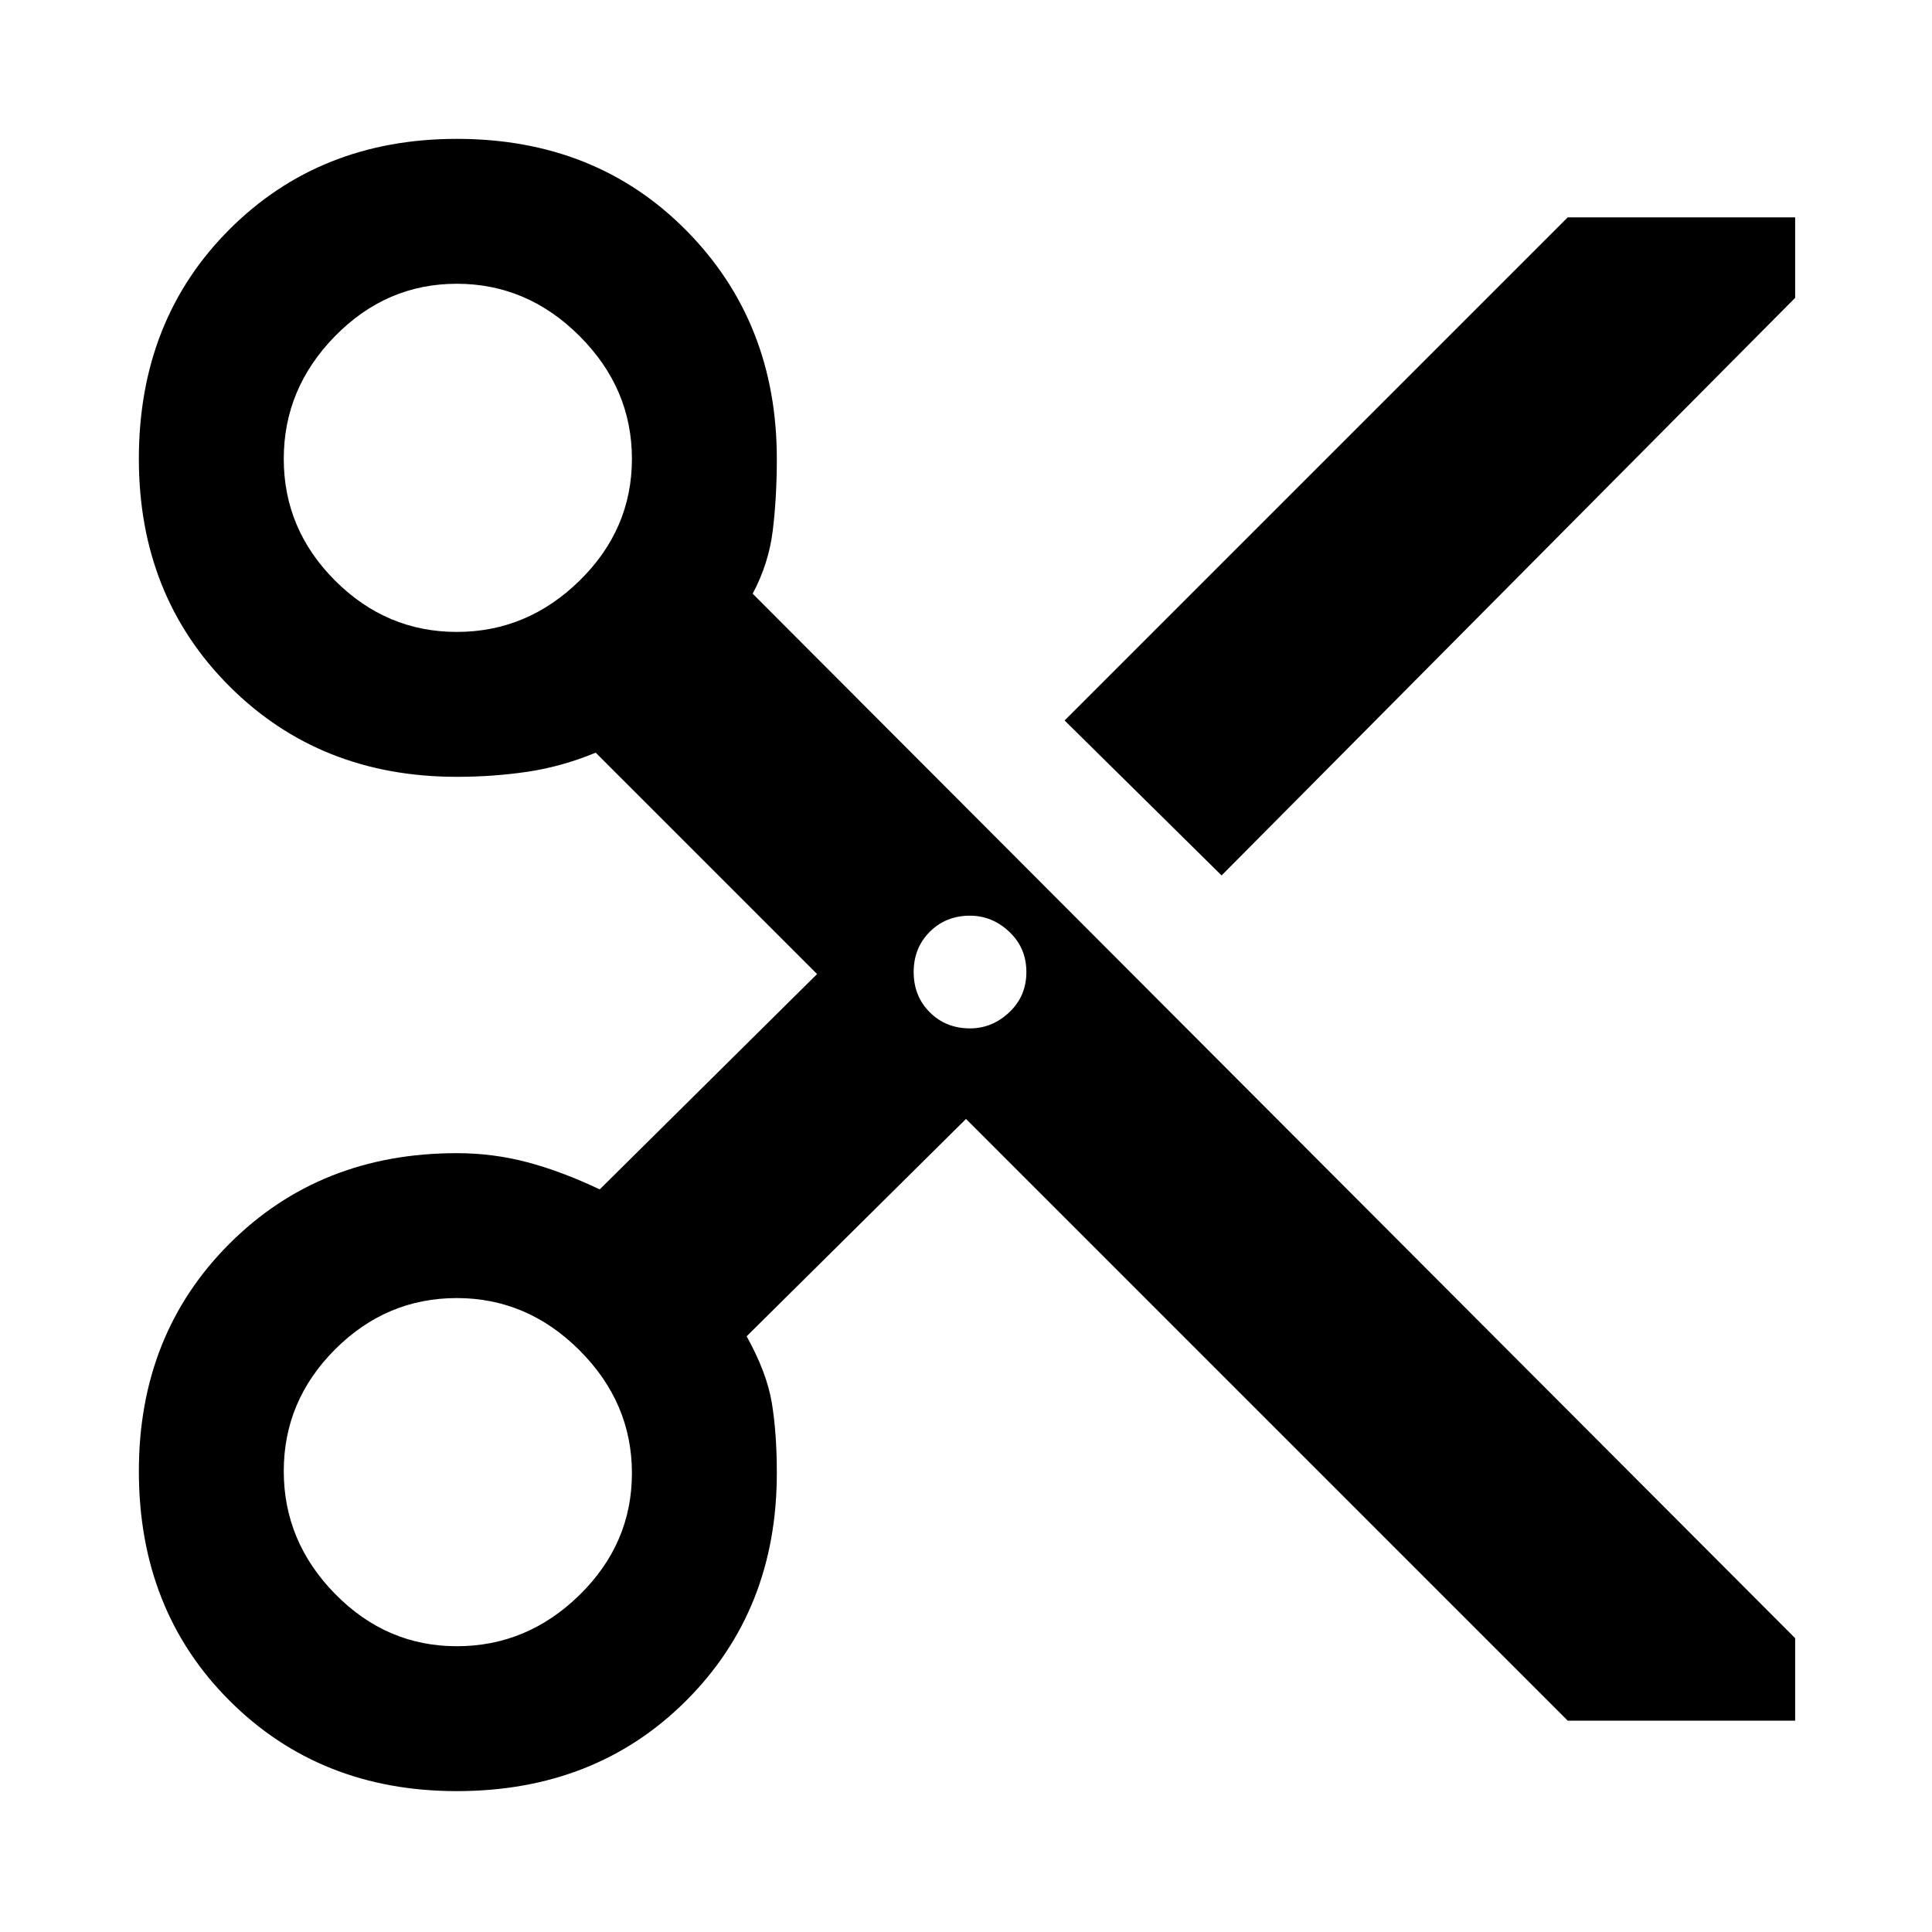 <svg xmlns="http://www.w3.org/2000/svg" height="48" width="48"><path d="M38.95 42.75 24 27.8l-5.45 5.4q.5.9.625 1.65.125.75.125 1.75 0 3.4-2.25 5.65-2.25 2.25-5.7 2.25-3.4 0-5.65-2.25-2.25-2.25-2.25-5.7 0-3.4 2.25-5.65 2.25-2.25 5.65-2.25.9 0 1.75.225t1.8.675l5.4-5.35-5.5-5.5q-.85.35-1.7.475t-1.75.125q-3.4 0-5.65-2.25-2.25-2.25-2.25-5.65 0-3.45 2.25-5.7t5.65-2.25q3.45 0 5.7 2.275T19.3 11.4q0 .95-.1 1.775t-.5 1.575L44.6 40.7v2.05Zm-8.6-21-3.9-3.85 12.5-12.5h5.65v2Zm-19-6.05q1.75 0 3.05-1.275 1.3-1.275 1.3-3.025t-1.3-3.05q-1.3-1.3-3.05-1.3-1.75 0-3.025 1.3T7.05 11.4q0 1.75 1.275 3.025T11.35 15.7Zm12.75 9.85q.55 0 .975-.4.425-.4.425-1t-.425-1q-.425-.4-.975-.4-.6 0-1 .4t-.4 1q0 .6.4 1t1 .4ZM11.35 40.9q1.75 0 3.05-1.275 1.3-1.275 1.3-3.025t-1.3-3.05q-1.3-1.3-3.05-1.3-1.75 0-3.025 1.275T7.05 36.55q0 1.75 1.275 3.05 1.275 1.3 3.025 1.3Z"/></svg>